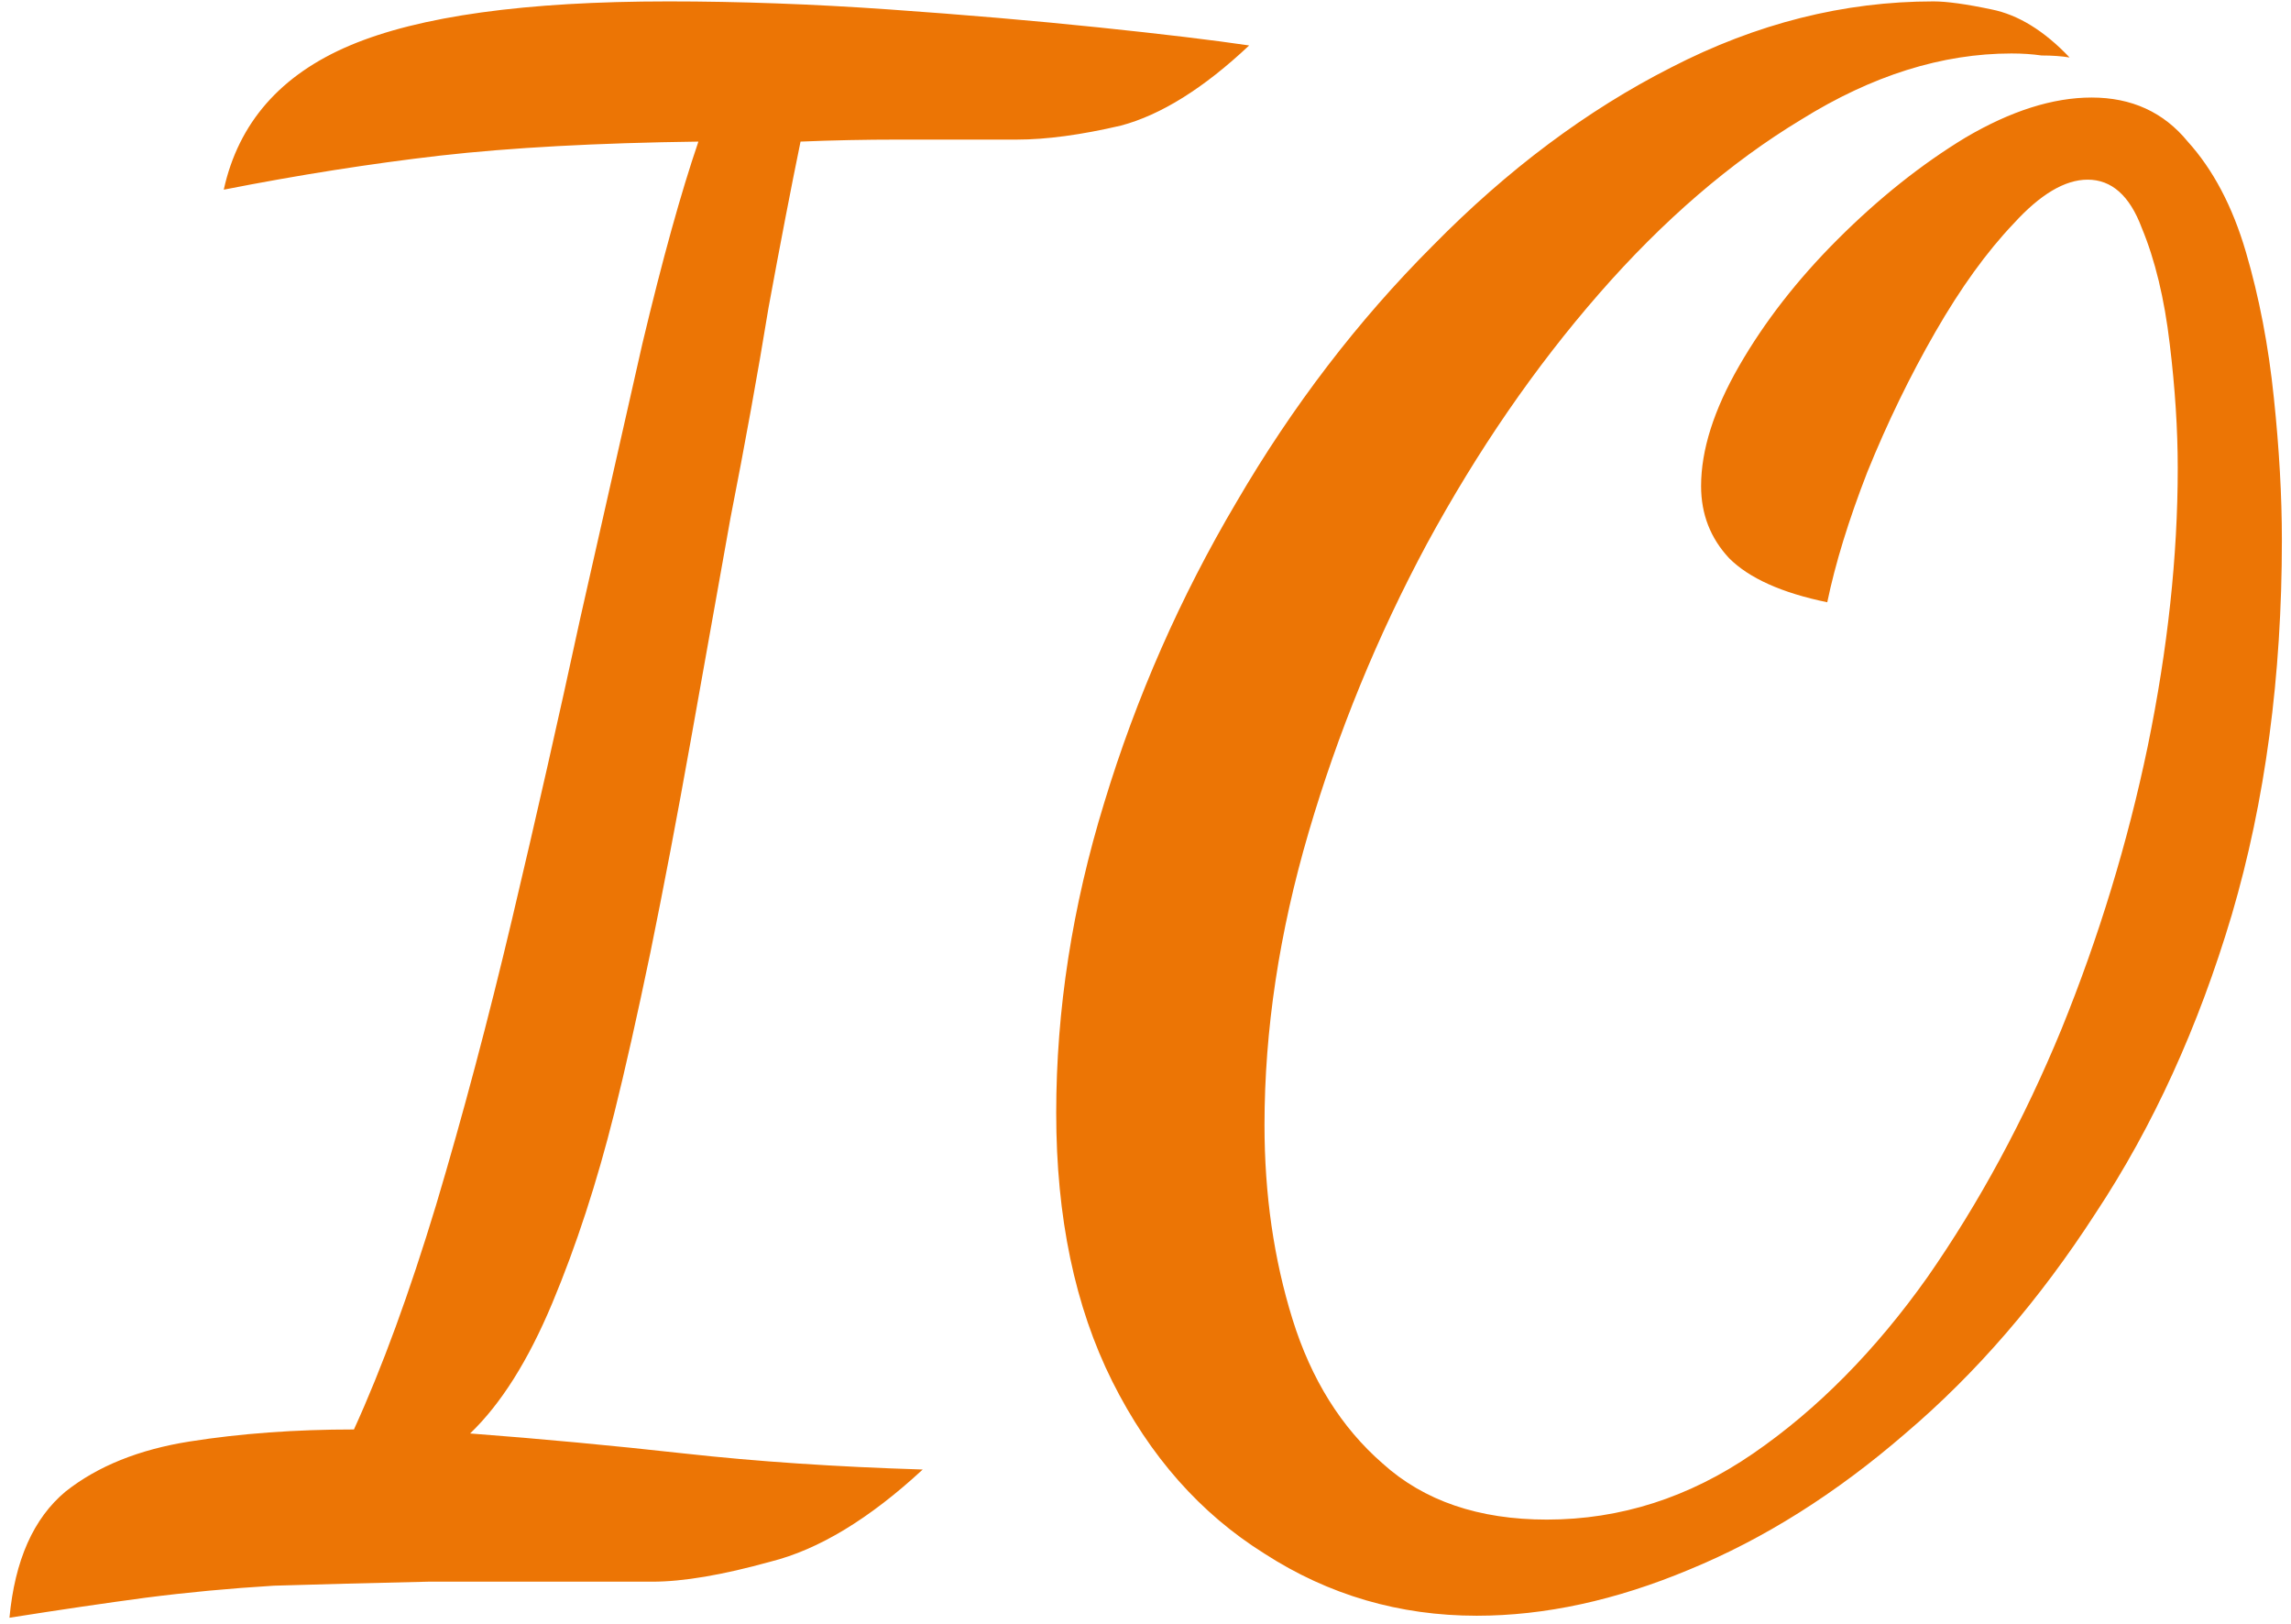 <svg width="151" height="107" viewBox="0 0 151 107" fill="none" xmlns="http://www.w3.org/2000/svg">
<path d="M0.624 106.616C0.976 102.832 2.208 100.06 4.32 98.3C6.432 96.628 9.16 95.528 12.504 95C15.848 94.472 19.456 94.208 23.328 94.208C25.176 90.16 26.98 85.232 28.74 79.424C30.5 73.528 32.172 67.236 33.756 60.548C35.34 53.86 36.836 47.26 38.244 40.748C39.74 34.148 41.104 28.12 42.336 22.664C43.656 17.12 44.888 12.676 46.032 9.332C39.344 9.42 33.668 9.728 29.004 10.256C24.428 10.784 19.676 11.532 14.748 12.5C15.716 8.1 18.488 4.932 23.064 2.996C27.64 1.06 34.636 0.092 44.052 0.092C48.716 0.092 53.556 0.268 58.572 0.62C63.588 0.972 68.208 1.368 72.432 1.808C76.656 2.248 79.956 2.644 82.332 2.996C79.34 5.812 76.524 7.572 73.884 8.276C71.244 8.892 68.956 9.2 67.02 9.2C64.116 9.2 61.52 9.2 59.232 9.2C57.032 9.2 54.876 9.244 52.764 9.332C52.148 12.324 51.444 15.976 50.652 20.288C49.948 24.6 49.112 29.22 48.144 34.148C47.264 39.076 46.384 44.004 45.504 48.932C44.624 53.86 43.744 58.48 42.864 62.792C41.984 67.016 41.192 70.536 40.488 73.352C39.344 77.928 37.98 82.108 36.396 85.892C34.812 89.676 33.008 92.536 30.984 94.472C35.648 94.824 40.356 95.264 45.108 95.792C49.86 96.32 55.096 96.672 60.816 96.848C57.296 100.104 53.952 102.128 50.784 102.92C47.616 103.8 45.02 104.24 42.996 104.24C37.1 104.24 32.172 104.24 28.212 104.24C24.34 104.328 20.952 104.416 18.048 104.504C15.144 104.68 12.328 104.944 9.6 105.296C6.96 105.648 3.968 106.088 0.624 106.616ZM97.335 106.484C92.231 106.484 87.567 105.12 83.343 102.392C79.119 99.752 75.775 95.968 73.311 91.04C70.847 86.112 69.615 80.216 69.615 73.352C69.615 66.576 70.671 59.756 72.783 52.892C74.895 45.94 77.799 39.34 81.495 33.092C85.191 26.756 89.503 21.124 94.431 16.196C99.359 11.18 104.595 7.264 110.139 4.448C115.771 1.544 121.535 0.092 127.431 0.092C128.311 0.092 129.587 0.268 131.259 0.62C133.019 0.972 134.735 2.028 136.407 3.788C135.879 3.7 135.263 3.656 134.559 3.656C133.943 3.568 133.283 3.524 132.579 3.524C128.003 3.524 123.383 4.976 118.719 7.88C114.055 10.696 109.611 14.524 105.387 19.364C101.163 24.204 97.379 29.704 94.035 35.864C90.779 41.936 88.183 48.272 86.247 54.872C84.311 61.472 83.343 67.896 83.343 74.144C83.343 78.72 83.959 82.988 85.191 86.948C86.423 90.908 88.403 94.076 91.131 96.452C93.859 98.916 97.467 100.148 101.955 100.148C106.795 100.148 111.327 98.696 115.551 95.792C119.775 92.888 123.603 89.016 127.035 84.176C130.467 79.248 133.415 73.792 135.879 67.808C138.343 61.736 140.235 55.532 141.555 49.196C142.875 42.772 143.535 36.656 143.535 30.848C143.535 28.296 143.359 25.568 143.007 22.664C142.655 19.672 142.039 17.12 141.159 15.008C140.367 12.896 139.179 11.84 137.595 11.84C136.099 11.84 134.471 12.808 132.711 14.744C130.951 16.592 129.235 18.968 127.563 21.872C125.891 24.776 124.395 27.856 123.075 31.112C121.843 34.28 120.963 37.14 120.435 39.692C117.443 39.076 115.287 38.108 113.967 36.788C112.735 35.468 112.119 33.884 112.119 32.036C112.119 29.66 112.955 27.02 114.627 24.116C116.299 21.212 118.455 18.44 121.095 15.8C123.823 13.072 126.639 10.828 129.543 9.068C132.535 7.308 135.307 6.428 137.859 6.428C140.499 6.428 142.611 7.396 144.195 9.332C145.867 11.18 147.143 13.6 148.023 16.592C148.903 19.584 149.519 22.796 149.871 26.228C150.223 29.572 150.399 32.696 150.399 35.6C150.399 44.576 149.299 52.804 147.099 60.284C144.899 67.676 141.907 74.232 138.123 79.952C134.427 85.672 130.247 90.512 125.583 94.472C121.007 98.432 116.255 101.424 111.327 103.448C106.487 105.472 101.823 106.484 97.335 106.484Z" fill="#EC7505"/>
</svg>

